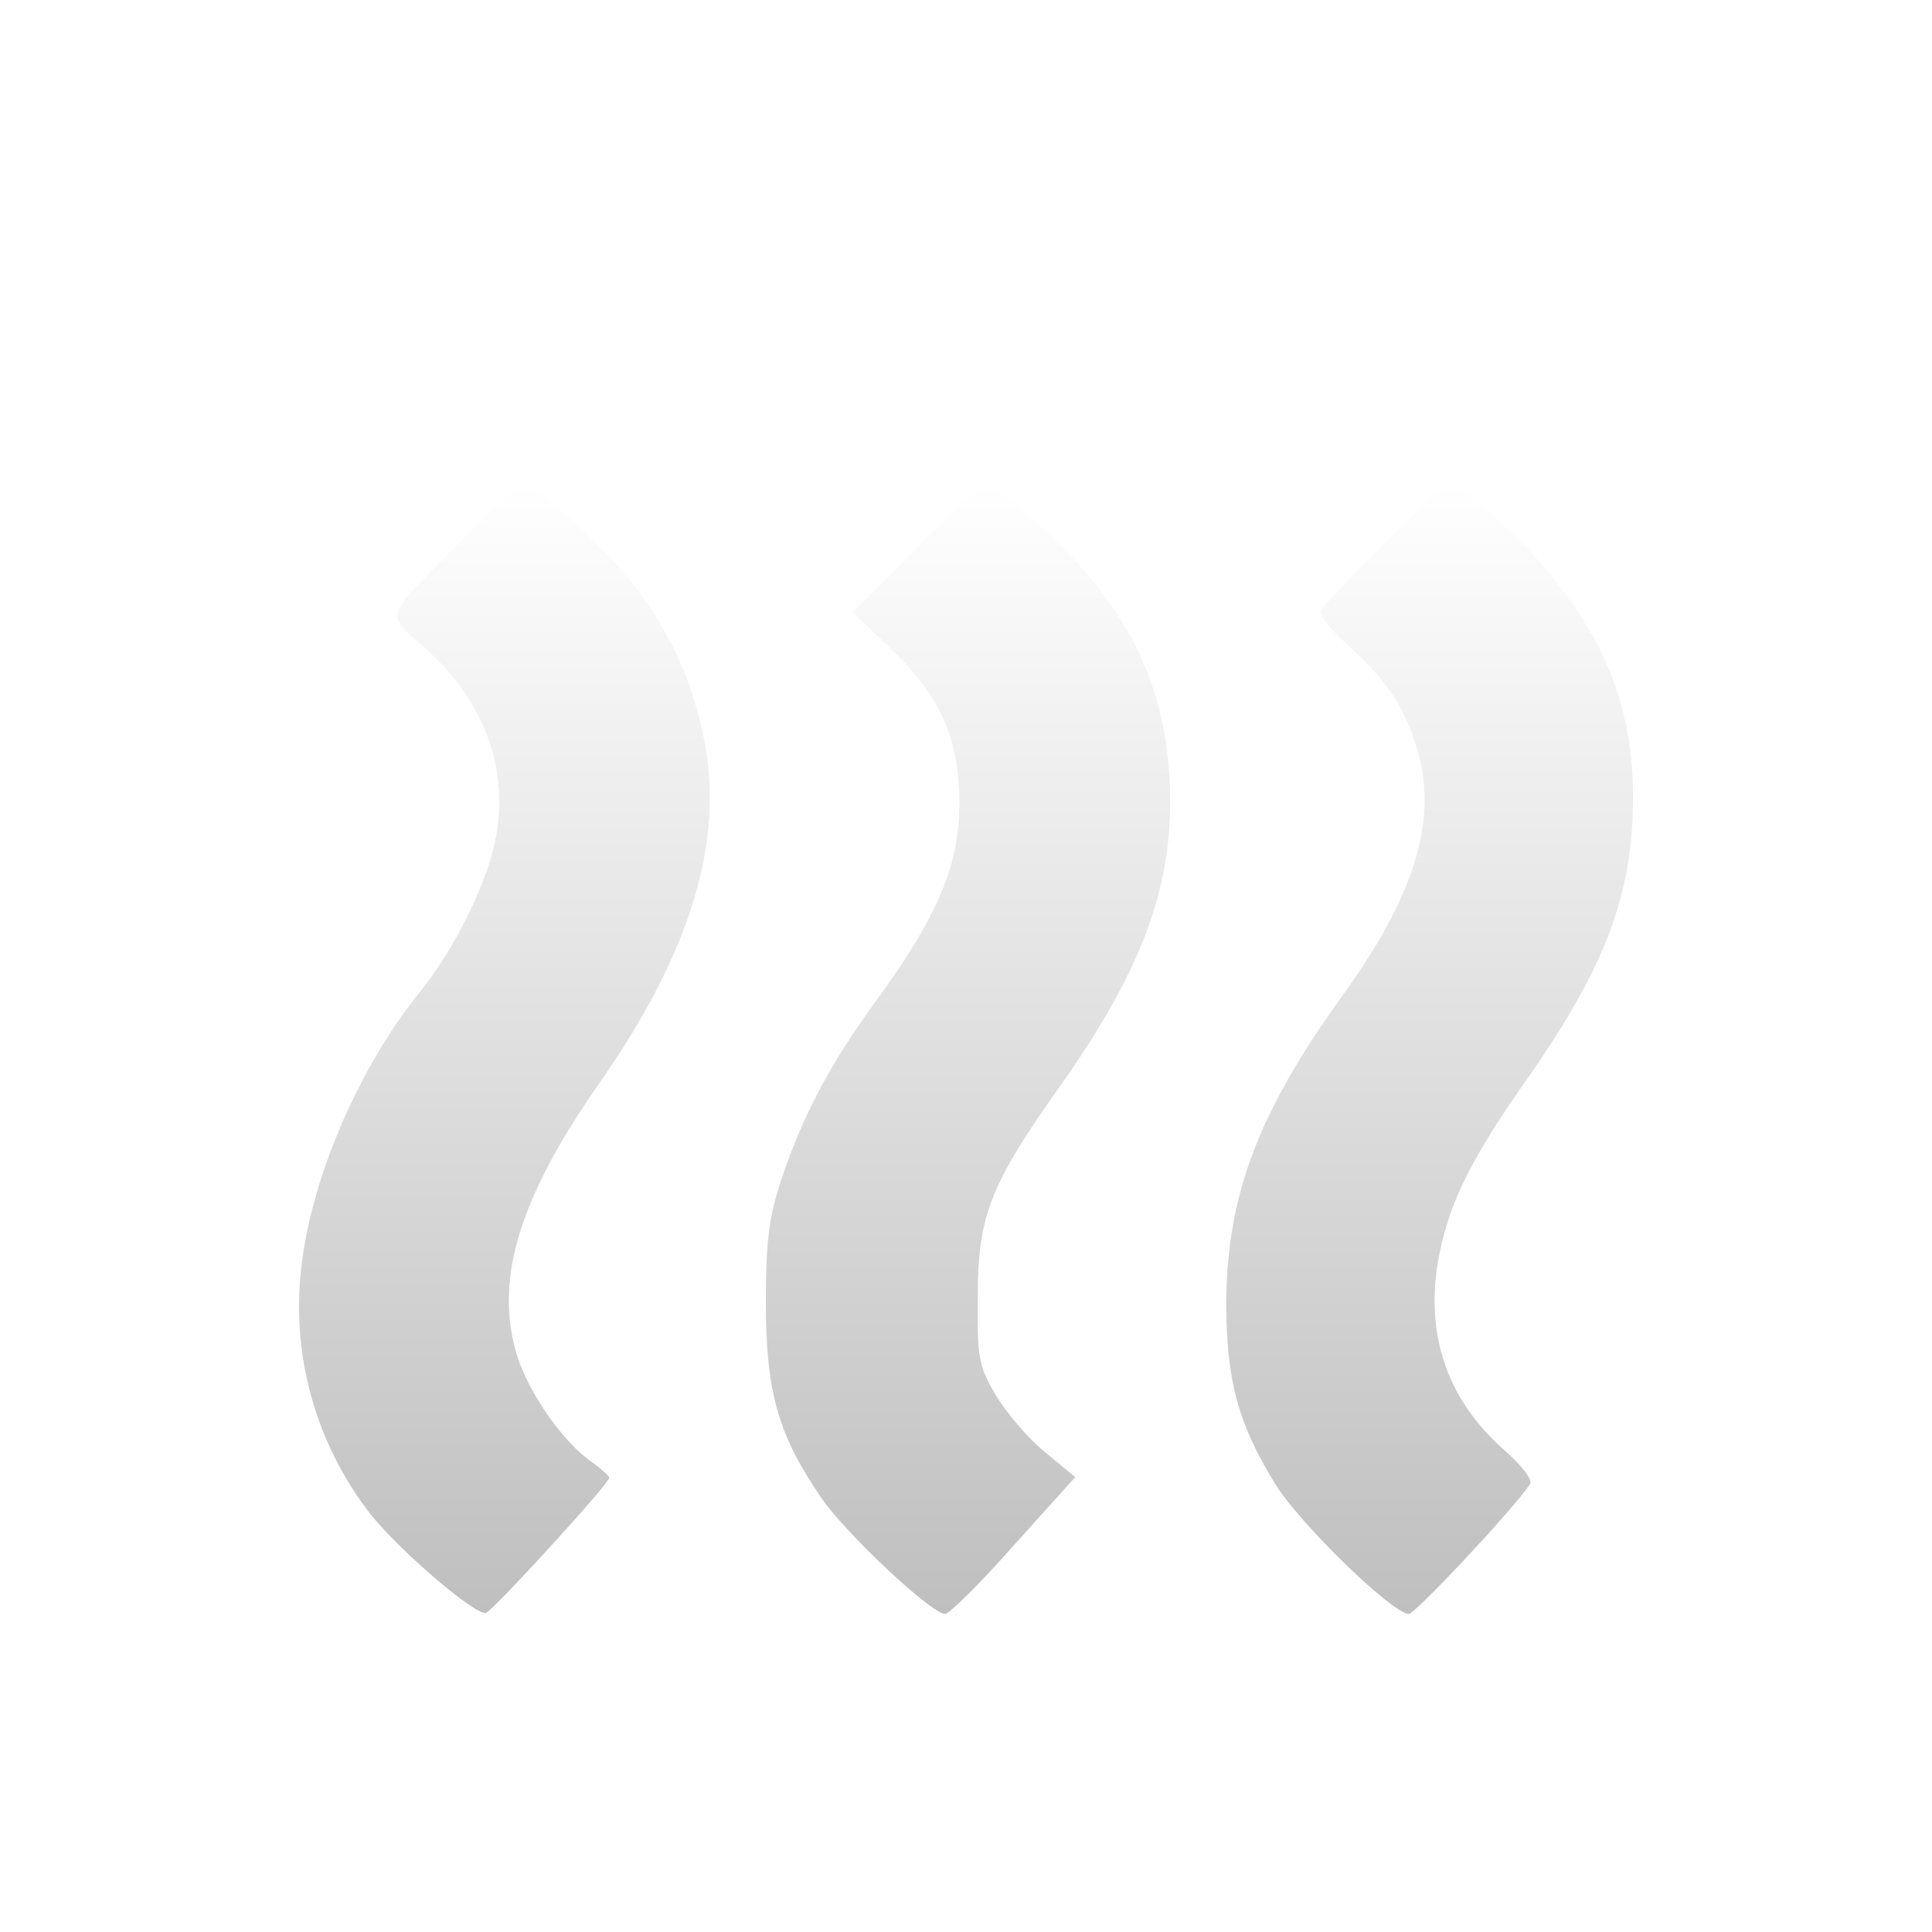 <svg width="84" height="84" viewBox="0 0 84 84" fill="none" xmlns="http://www.w3.org/2000/svg">
<g filter="url(#filter0_d_1063_290)">
<path d="M20.124 19.435C16.539 23.097 16.717 22.545 18.583 24.276C21.338 26.785 22.316 30.046 21.338 33.307C20.776 35.213 19.501 37.596 18.257 39.127C15.681 42.313 13.636 46.954 13.132 50.842C12.599 54.781 13.695 58.744 16.125 61.855C17.369 63.411 20.687 66.27 21.131 66.12C21.427 66.044 26.493 60.5 26.493 60.249C26.493 60.174 26.167 59.898 25.812 59.622C24.538 58.794 22.968 56.561 22.464 54.88C21.487 51.619 22.583 48.057 26.079 43.065C30.078 37.346 31.53 32.454 30.581 27.989C30.019 25.38 29.07 23.398 27.53 21.392C26.285 19.811 23.264 17.001 22.79 17.001C22.612 17.001 21.427 18.105 20.124 19.435Z" fill="url(#paint0_linear_1063_290)"/>
<path d="M39.876 19.811L37.061 22.62L38.542 24.025C40.675 26.032 41.504 27.687 41.682 30.046C41.889 33.231 41.031 35.489 38.008 39.628C36.083 42.288 34.928 44.445 33.98 47.254C33.446 48.86 33.299 49.863 33.299 52.623C33.299 56.536 33.832 58.392 35.728 61.152C36.854 62.757 40.498 66.169 41.09 66.169C41.268 66.169 42.63 64.839 44.083 63.183L46.749 60.223L45.415 59.119C44.674 58.517 43.727 57.388 43.282 56.635C42.542 55.381 42.482 55.004 42.512 52.371C42.512 48.859 43.045 47.504 46.185 43.089C49.829 37.896 51.133 34.184 50.836 29.668C50.57 25.404 48.792 22.067 45.059 18.706C44.023 17.778 43.045 17 42.897 17C42.778 17.001 41.386 18.281 39.876 19.811Z" fill="url(#paint1_linear_1063_290)"/>
<path d="M60.247 19.56C58.855 20.965 57.611 22.27 57.492 22.445C57.315 22.696 57.641 23.173 58.529 23.976C60.307 25.607 61.048 26.685 61.61 28.566C62.529 31.626 61.551 34.888 58.322 39.353C54.707 44.37 53.345 47.982 53.315 52.623C53.315 55.985 53.819 57.891 55.448 60.525C56.515 62.257 60.544 66.17 61.255 66.17C61.522 66.17 65.699 61.73 66.528 60.525C66.647 60.35 66.202 59.748 65.373 59.02C62.855 56.787 61.907 53.878 62.589 50.491C63.062 48.183 63.981 46.352 66.41 42.891C69.815 38.023 71 34.862 71 30.673C71 26.935 69.904 24 67.297 20.839C66.171 19.434 63.446 17.001 63.031 17.001C62.883 17.001 61.61 18.155 60.247 19.56Z" fill="url(#paint2_linear_1063_290)"/>
</g>
<defs>
<filter id="filter0_d_1063_290" x="9" y="17" width="66.001" height="57.17" filterUnits="userSpaceOnUse" color-interpolation-filters="sRGB">
<feFlood flood-opacity="0" result="BackgroundImageFix"/>
<feColorMatrix in="SourceAlpha" type="matrix" values="0 0 0 0 0 0 0 0 0 0 0 0 0 0 0 0 0 0 127 0" result="hardAlpha"/>
<feOffset dy="4"/>
<feGaussianBlur stdDeviation="2"/>
<feComposite in2="hardAlpha" operator="out"/>
<feColorMatrix type="matrix" values="0 0 0 0 0 0 0 0 0 0 0 0 0 0 0 0 0 0 0.25 0"/>
<feBlend mode="normal" in2="BackgroundImageFix" result="effect1_dropShadow_1063_290"/>
<feBlend mode="normal" in="SourceGraphic" in2="effect1_dropShadow_1063_290" result="shape"/>
</filter>
<linearGradient id="paint0_linear_1063_290" x1="21.931" y1="66.125" x2="21.931" y2="17.001" gradientUnits="userSpaceOnUse">
<stop stop-color="#BFBFBF"/>
<stop offset="1" stop-color="white"/>
</linearGradient>
<linearGradient id="paint1_linear_1063_290" x1="42.088" y1="66.169" x2="42.088" y2="17" gradientUnits="userSpaceOnUse">
<stop stop-color="#BFBFBF"/>
<stop offset="1" stop-color="white"/>
</linearGradient>
<linearGradient id="paint2_linear_1063_290" x1="62.158" y1="66.17" x2="62.158" y2="17.001" gradientUnits="userSpaceOnUse">
<stop stop-color="#BFBFBF"/>
<stop offset="1" stop-color="white"/>
</linearGradient>
</defs>
</svg>
